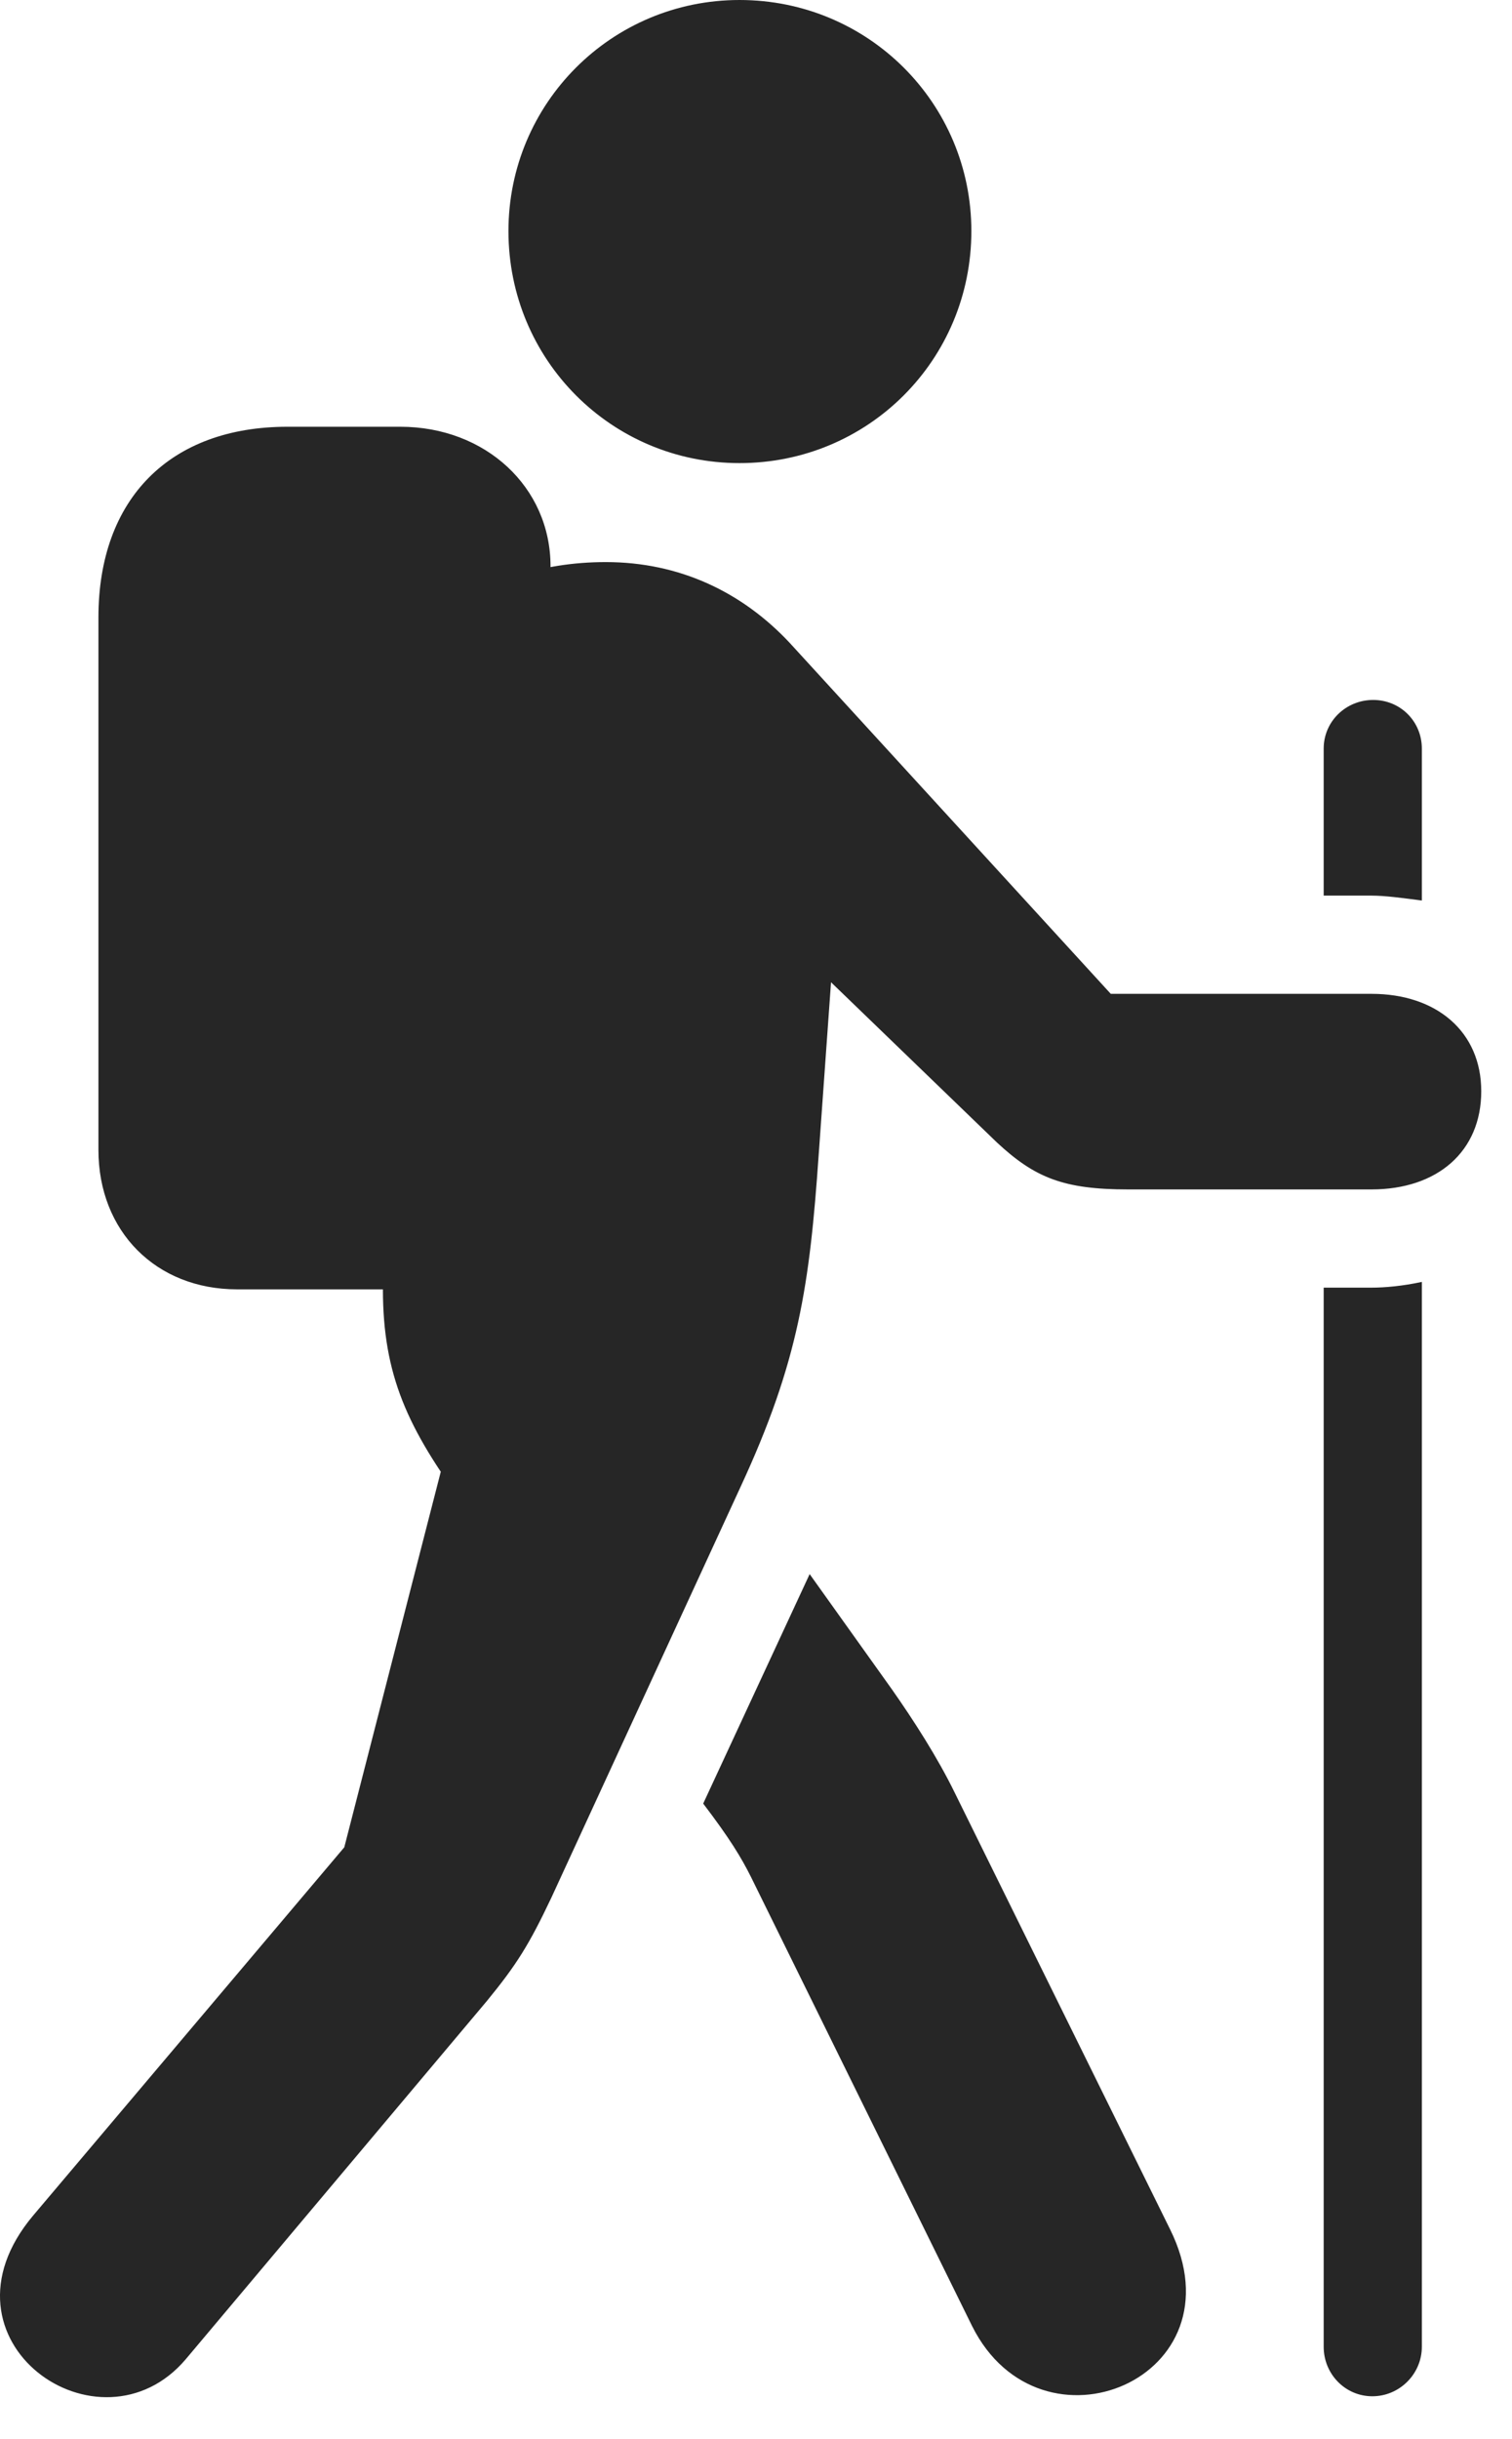 <?xml version="1.0" encoding="UTF-8"?>
<!--Generator: Apple Native CoreSVG 326-->
<!DOCTYPE svg
PUBLIC "-//W3C//DTD SVG 1.1//EN"
       "http://www.w3.org/Graphics/SVG/1.1/DTD/svg11.dtd">
<svg version="1.1" xmlns="http://www.w3.org/2000/svg" xmlns:xlink="http://www.w3.org/1999/xlink" viewBox="0 0 17.896 28.857">
 <g>
  <rect height="28.857" opacity="0" width="17.896" x="0" y="0"/>
  <path d="M8.753 5.479C10.276 5.479 11.497 4.258 11.497 2.734C11.497 1.221 10.276 0 8.753 0C7.239 0 6.018 1.221 6.018 2.734C6.018 4.258 7.239 5.479 8.753 5.479ZM2.805 15.254L4.739 15.254C5.745 15.254 6.516 14.531 6.516 13.604L6.516 6.699C6.516 5.762 5.745 5.049 4.739 5.049L3.401 5.049C2.014 5.049 1.165 5.898 1.165 7.305L1.165 13.604C1.165 14.57 1.848 15.254 2.805 15.254ZM2.2 27.91L5.764 23.672C6.116 23.242 6.262 23.008 6.526 22.451L8.762 17.598C9.456 16.104 9.583 15.195 9.69 13.662L9.836 11.621L11.799 13.516C12.249 13.935 12.59 14.072 13.352 14.072L16.233 14.072C17.014 14.072 17.532 13.623 17.532 12.91C17.532 12.207 17.005 11.758 16.233 11.758L13.147 11.758L9.348 7.607C8.782 7.002 8.04 6.65 7.17 6.65C6.389 6.65 5.745 6.885 5.12 7.305L4.553 14.746C4.465 15.898 4.651 16.562 5.217 17.412L4.075 21.855L0.393 26.211C-0.857 27.695 1.184 29.111 2.2 27.91ZM13.85 26.377L11.301 21.211C11.096 20.791 10.813 20.352 10.559 19.99L9.583 18.623L8.323 21.338C8.635 21.748 8.772 21.973 8.889 22.207L11.506 27.52C12.317 29.141 14.719 28.135 13.85 26.377ZM16.253 8.281C15.93 8.281 15.667 8.535 15.667 8.857L15.667 10.596L16.233 10.596C16.399 10.596 16.604 10.625 16.829 10.654L16.829 8.857C16.829 8.535 16.575 8.281 16.253 8.281ZM16.243 28.35C16.565 28.35 16.829 28.086 16.829 27.764L16.829 15.166C16.604 15.215 16.389 15.234 16.233 15.234L15.667 15.234L15.667 27.764C15.667 28.086 15.921 28.35 16.243 28.35Z" fill="black" fill-opacity="0.85"/>
 </g>
</svg>

